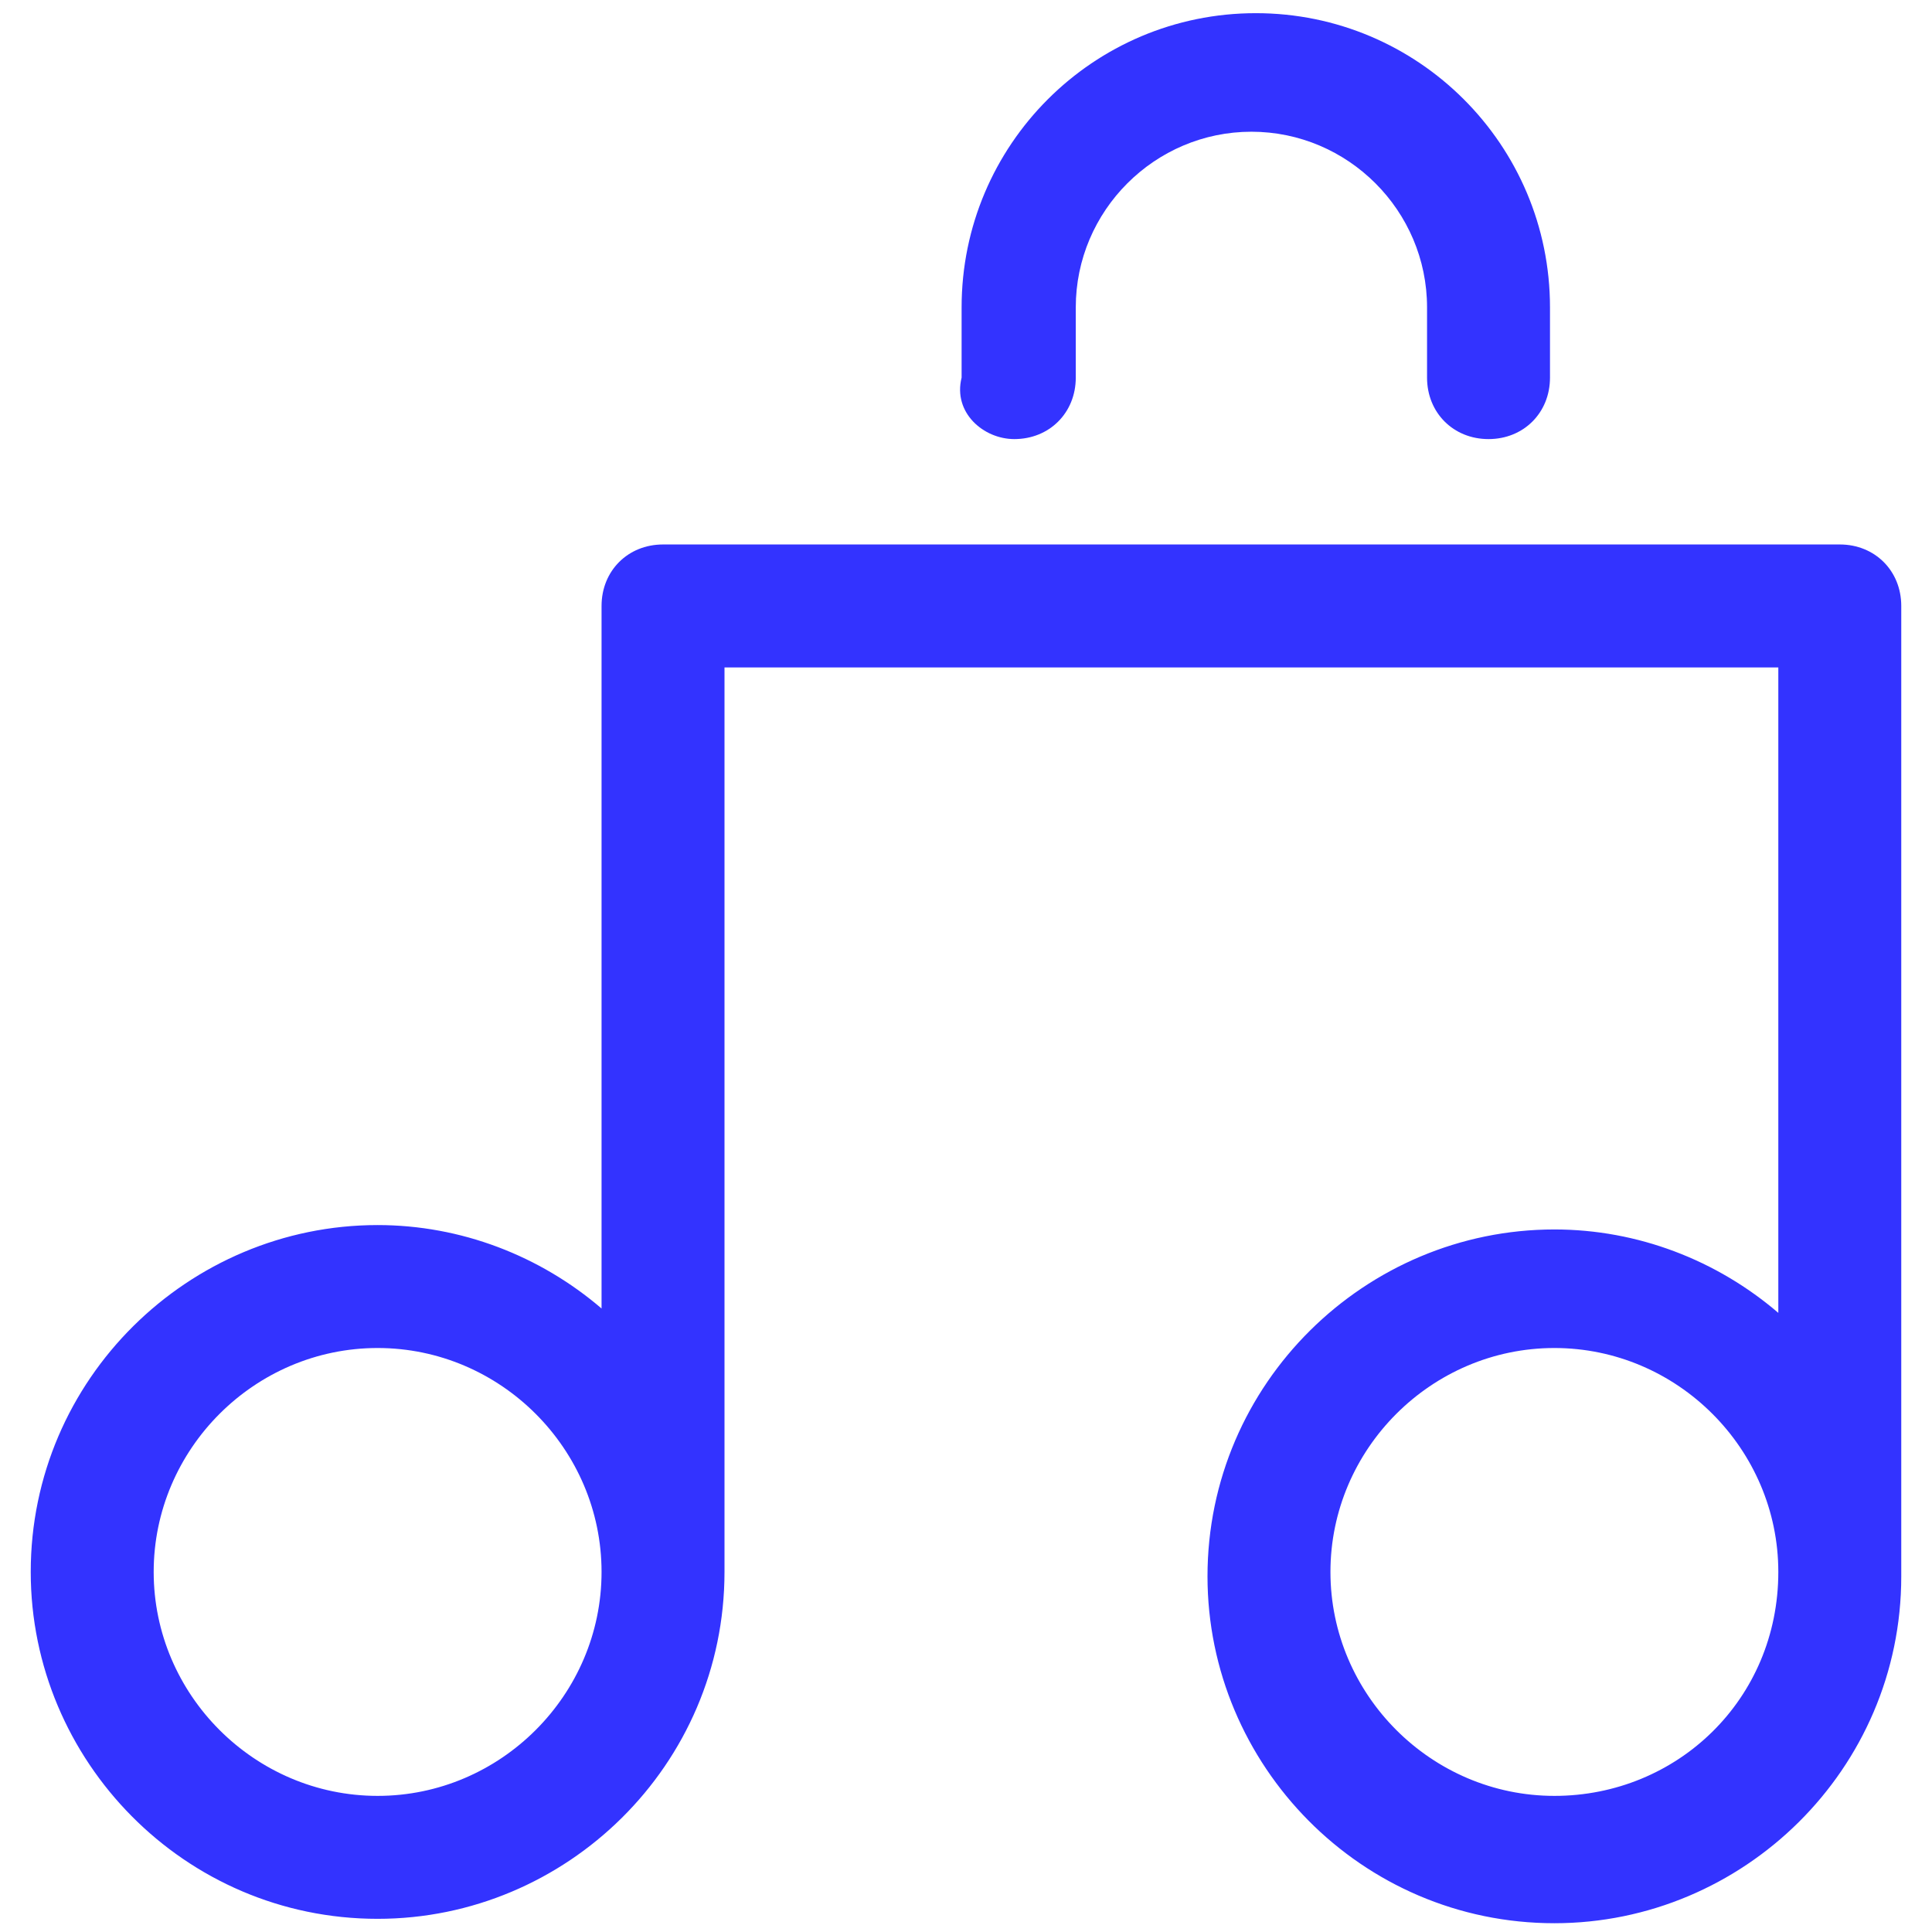 <?xml version="1.0" encoding="utf-8"?>
<!-- Generator: Adobe Illustrator 27.5.0, SVG Export Plug-In . SVG Version: 6.00 Build 0)  -->
<svg version="1.1" id="Capa_1" xmlns="http://www.w3.org/2000/svg" xmlns:xlink="http://www.w3.org/1999/xlink" x="0px" y="0px"
	 viewBox="0 0 44 44" style="enable-background:new 0 0 44 44;" xml:space="preserve">
<style type="text/css">
	.st0{fill:#3333FF;}
</style>
<g>
	<path class="st0" d="M43.3,13.8c0-0.8-0.6-1.4-1.4-1.4H15.1c-0.8,0-1.4,0.6-1.4,1.4c0,0,0,0,0,0c0,0,0,0,0,0v16
		c-1.4-1.2-3.2-1.9-5.1-1.9c-4.3,0-7.9,3.5-7.9,7.9c0,4.3,3.5,7.9,7.9,7.9c4.3,0,7.9-3.5,7.9-7.9c0,0,0,0,0,0c0,0,0,0,0,0V15.2h24
		v14.7c-1.4-1.2-3.2-1.9-5.1-1.9c-4.3,0-7.9,3.5-7.9,7.9c0,4.3,3.5,7.9,7.9,7.9c4.3,0,7.9-3.5,7.9-7.9c0,0,0,0,0,0c0,0,0,0,0,0V13.8
		z M8.6,40.9c-2.8,0-5.1-2.3-5.1-5.1c0-2.8,2.3-5.1,5.1-5.1c2.8,0,5.1,2.3,5.1,5.1C13.7,38.6,11.4,40.9,8.6,40.9z M35.4,40.9
		c-2.8,0-5.1-2.3-5.1-5.1c0-2.8,2.3-5.1,5.1-5.1c2.8,0,5.1,2.3,5.1,5.1C40.5,38.7,38.2,40.9,35.4,40.9z"/>
	<path class="st0" d="M23.1,10c0.8,0,1.4-0.6,1.4-1.4V7c0-2.2,1.8-4,4-4s4,1.8,4,4v1.6c0,0.8,0.6,1.4,1.4,1.4s1.4-0.6,1.4-1.4V7
		c0-3.7-3-6.7-6.7-6.7c-3.7,0-6.7,3-6.7,6.7v1.6C21.7,9.4,22.4,10,23.1,10z"/>
</g>
</svg>
